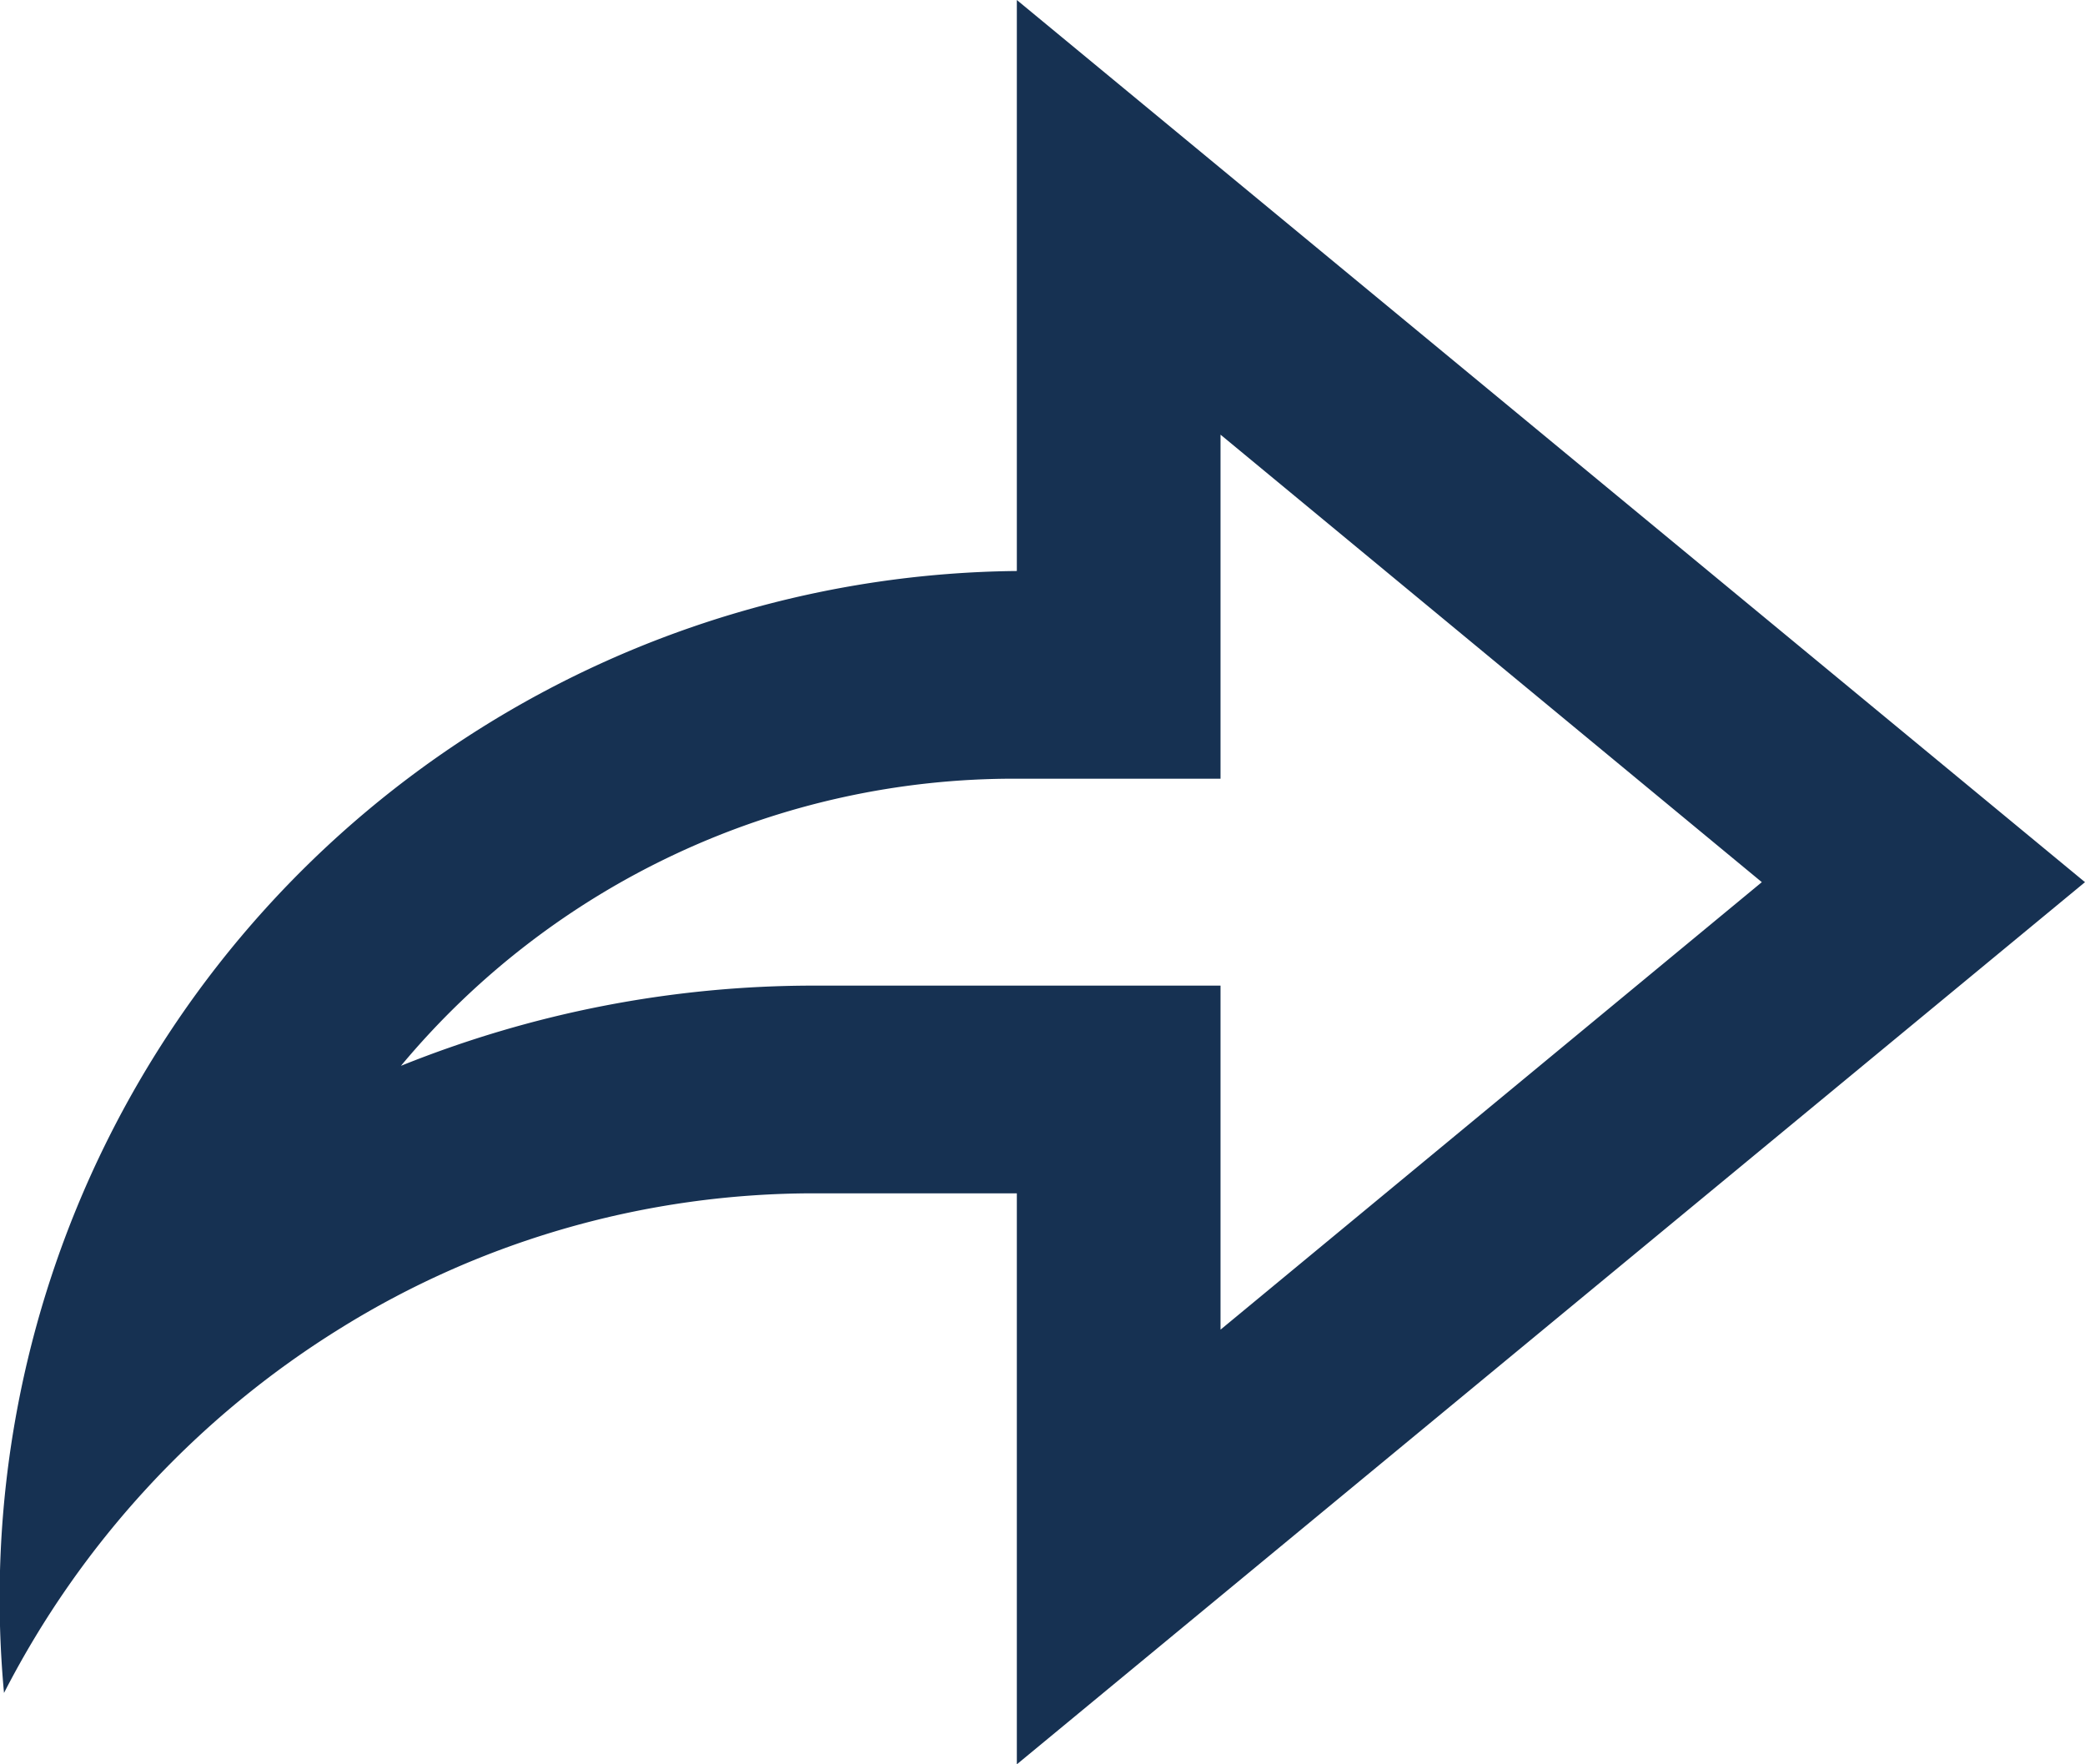 <svg fill="none" xmlns="http://www.w3.org/2000/svg" viewBox="0 0 26 22"><path d="M12.68 14.88h-2.53c-2.08 0-4.13.58-5.9 1.68a11.55 11.55 0 00-4.2 4.55A12.81 12.81 0 0112.68 7.12V0L26 11 12.68 22v-7.12zm-2.53-2.59h5.07v4.29L21.97 11l-6.75-5.58v4.29h-2.54A9.95 9.95 0 005 13.29c1.64-.66 3.38-1 5.15-1z" fill="#163152"/></svg>